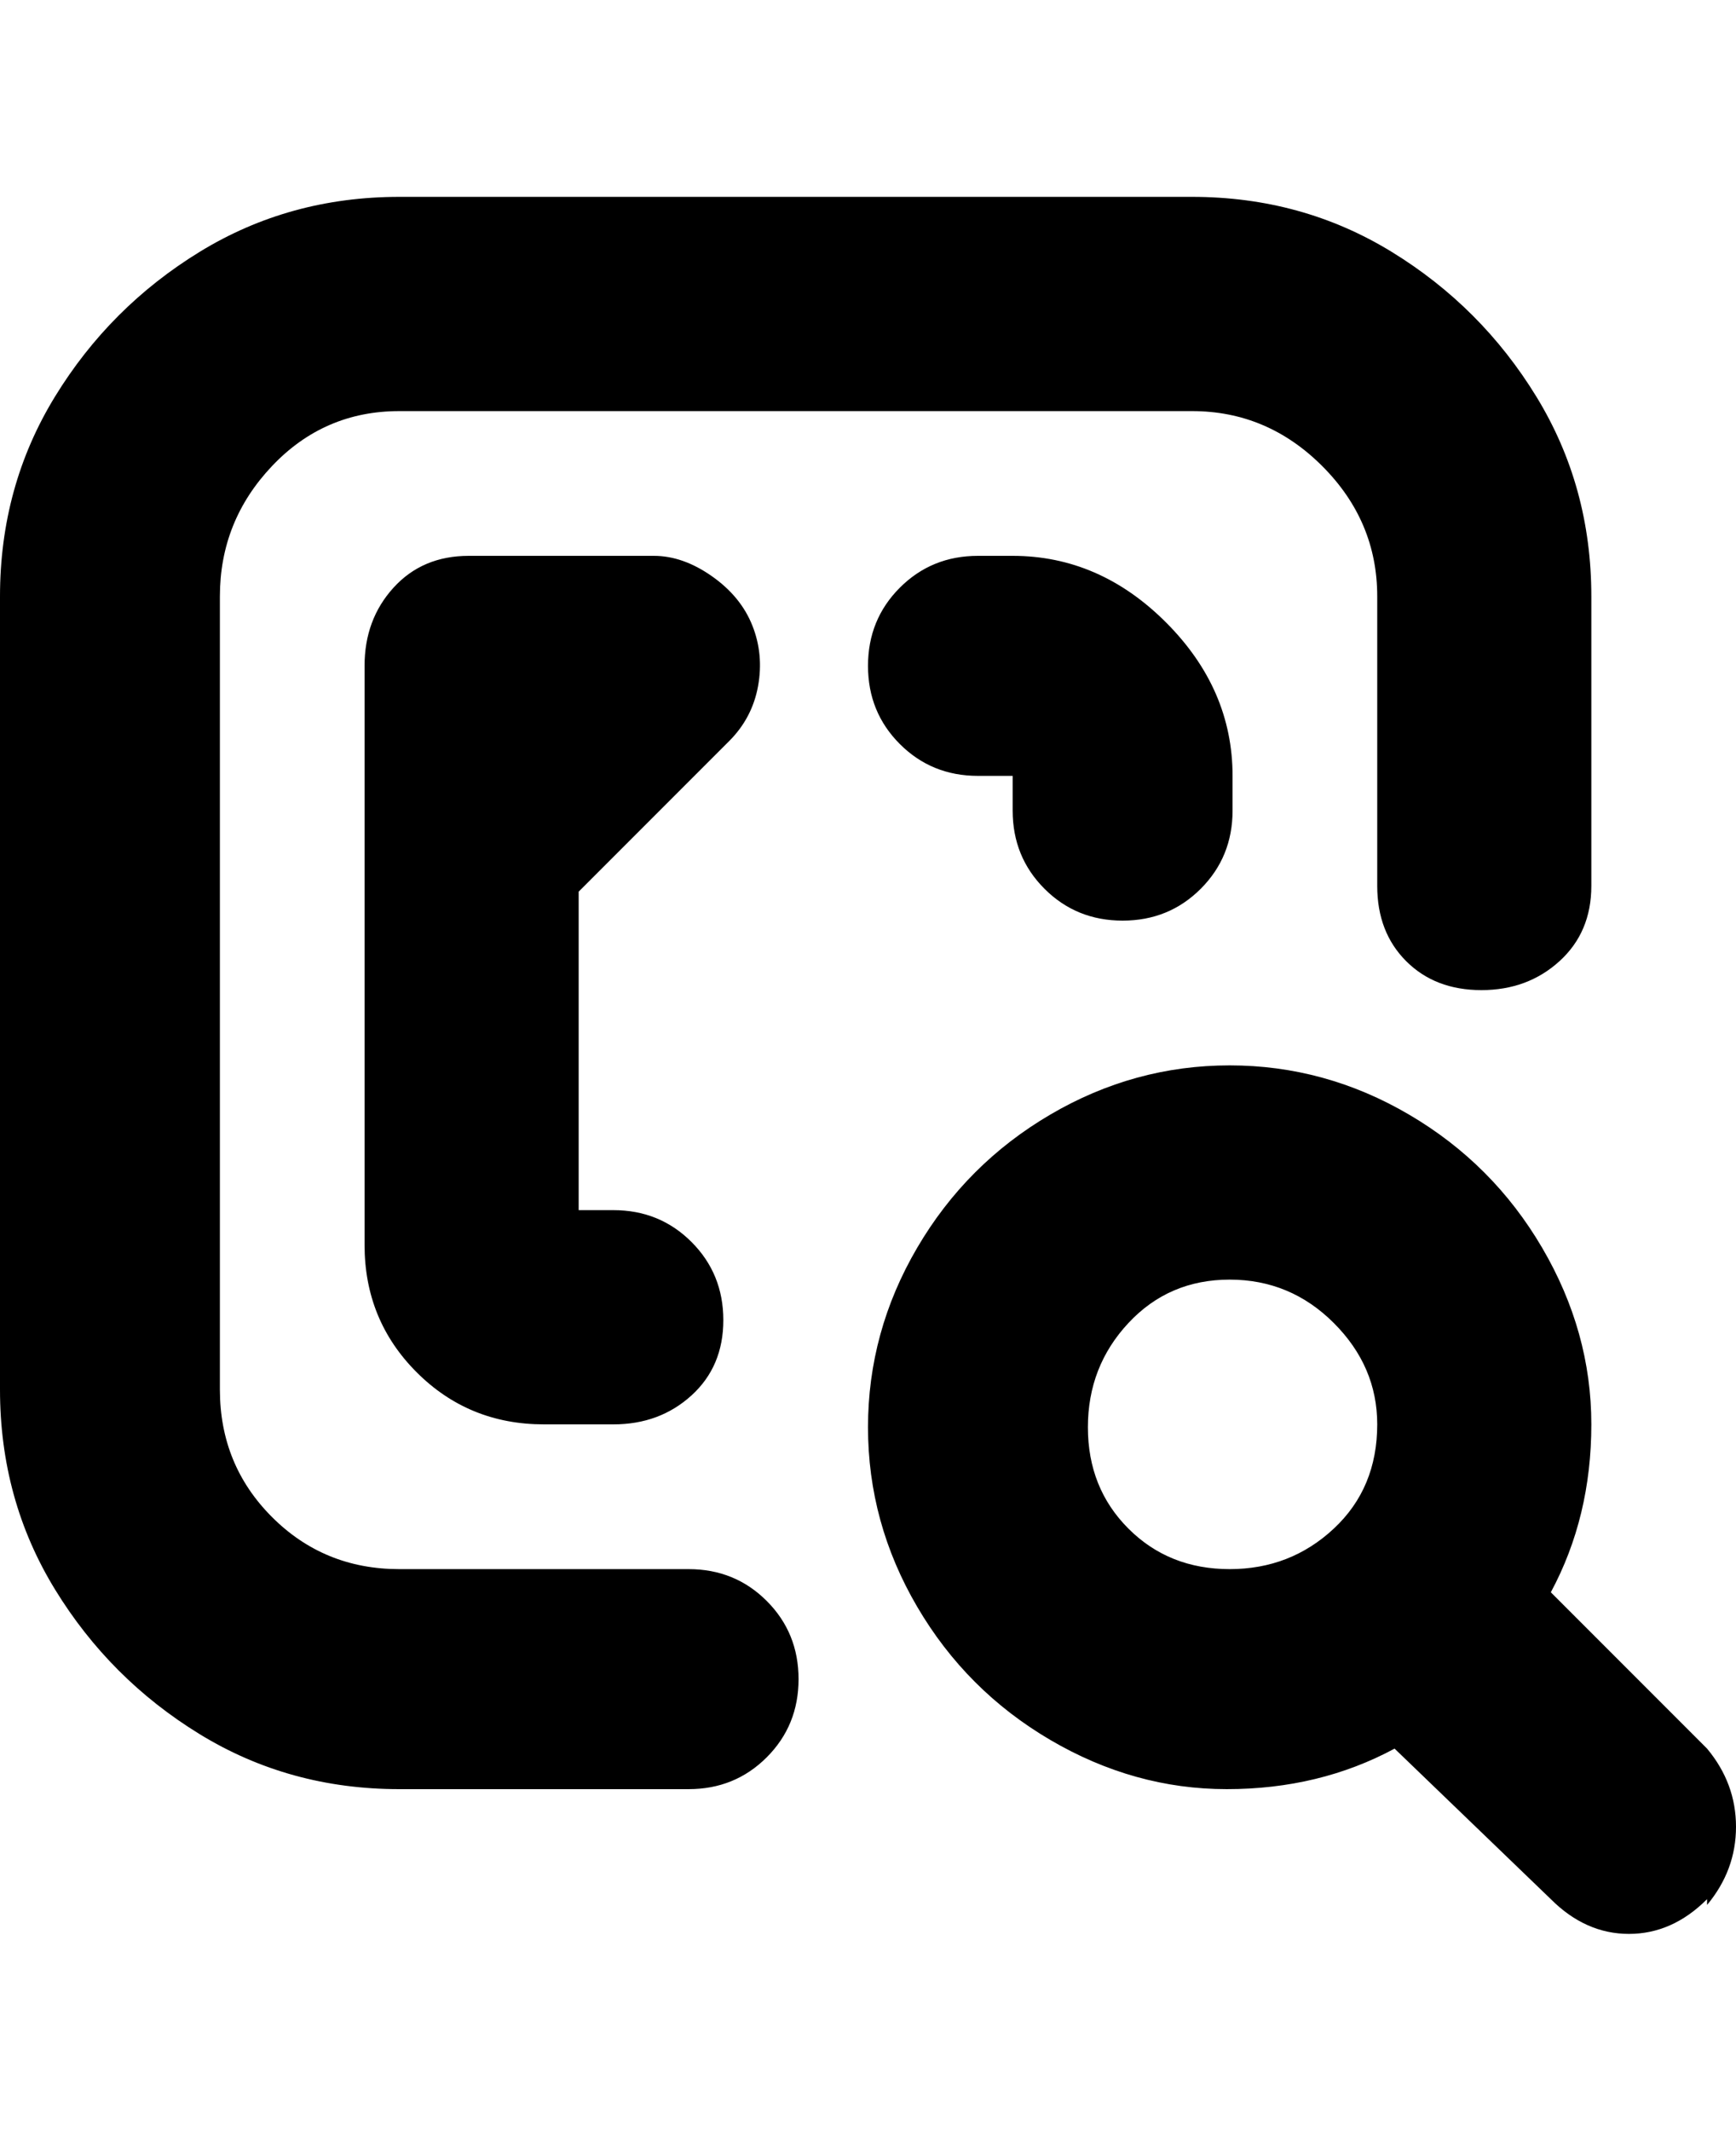 <svg viewBox="0 0 300 368" xmlns="http://www.w3.org/2000/svg"><path d="M138 290q0 8-5.5 13.5T119 309H69q-19 0-34.5-9.5t-25-25Q0 259 0 240V103q0-19 9.5-34.5t25-25Q50 34 69 34h137q19 0 34.5 9.5t25 25Q275 84 275 103v50q0 8-5.5 13t-13.5 5q-8 0-13-5t-5-13v-50q0-13-9.5-22.5T206 71H69q-13 0-22 9.5T38 103v137q0 13 9 22t22 9h50q8 0 13.5 5.5T138 290zm-12-162q4-4 5-9.5t-1-10.5q-2-5-7-8.5T113 96H81q-8 0-13 5.5T63 115v100q0 13 9 22t22 9h12q8 0 13.5-5t5.5-13q0-8-5.5-13.5T106 209h-6v-55l26-26zm68 31q8 0 13.5-5.5T213 140v-6q0-15-11.5-26.5T175 96h-6q-8 0-13.5 5.5T150 115q0 8 5.5 13.5T169 134h6v6q0 8 5.5 13.5T194 159zm101 169q-6 6-13.5 6t-13.5-6l-27-26q-13 7-29 7t-30.5-8.5q-14.5-8.5-23-23t-8.5-31q0-16.5 8.5-31t23-23q14.5-8.5 31-8.5t31 8.5q14.5 8.5 23 23T275 246q0 16-7 29l27 27q5 6 5 13.5t-5 13.5v-1zm-57-82q0-10-7.5-17.5t-18-7.5q-10.5 0-17.5 7.5t-7 18q0 10.5 7 17.5t17.5 7q10.5 0 18-7t7.5-18z"/></svg>